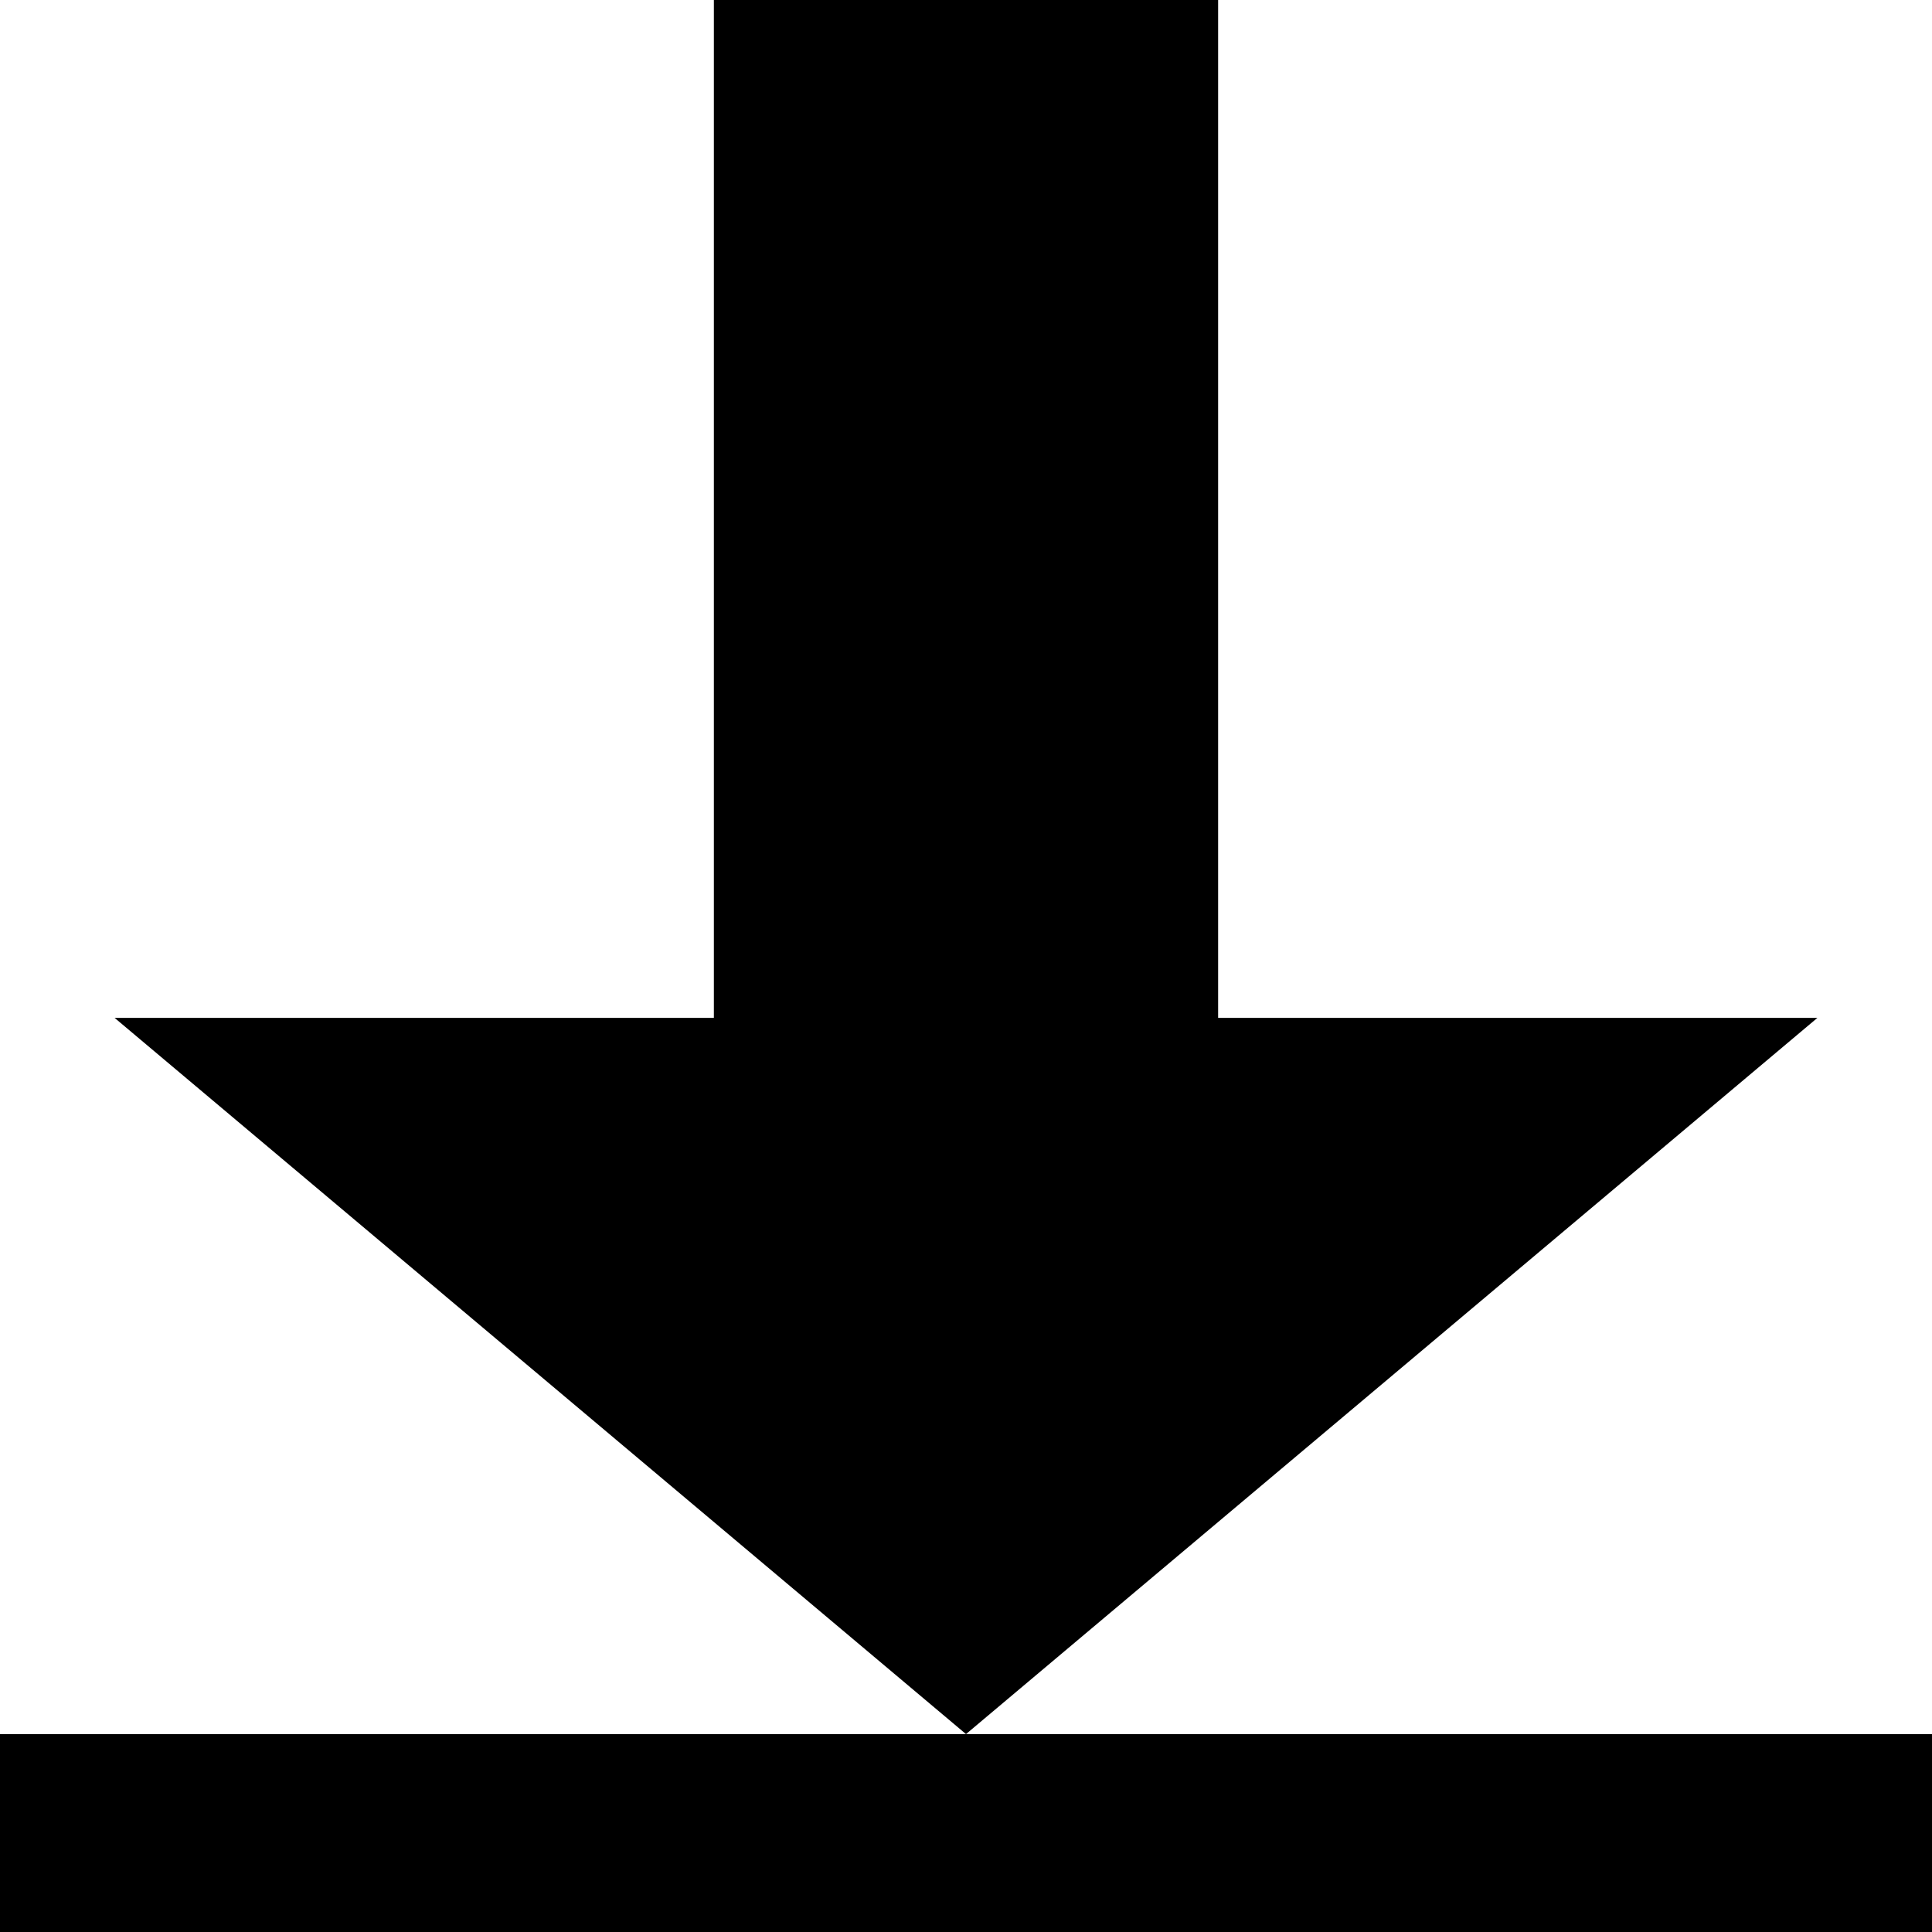 <svg width="32" height="32" version="1.1" viewBox="0 0 32 32" xmlns="http://www.w3.org/2000/svg"><g><path d="m11.824 0v16.859h-9.926l14.102 11.863 14.102-11.863h-9.926v-16.859h-8.352z"/><rect y="28.722" width="32" height="3.278"/></g></svg>
